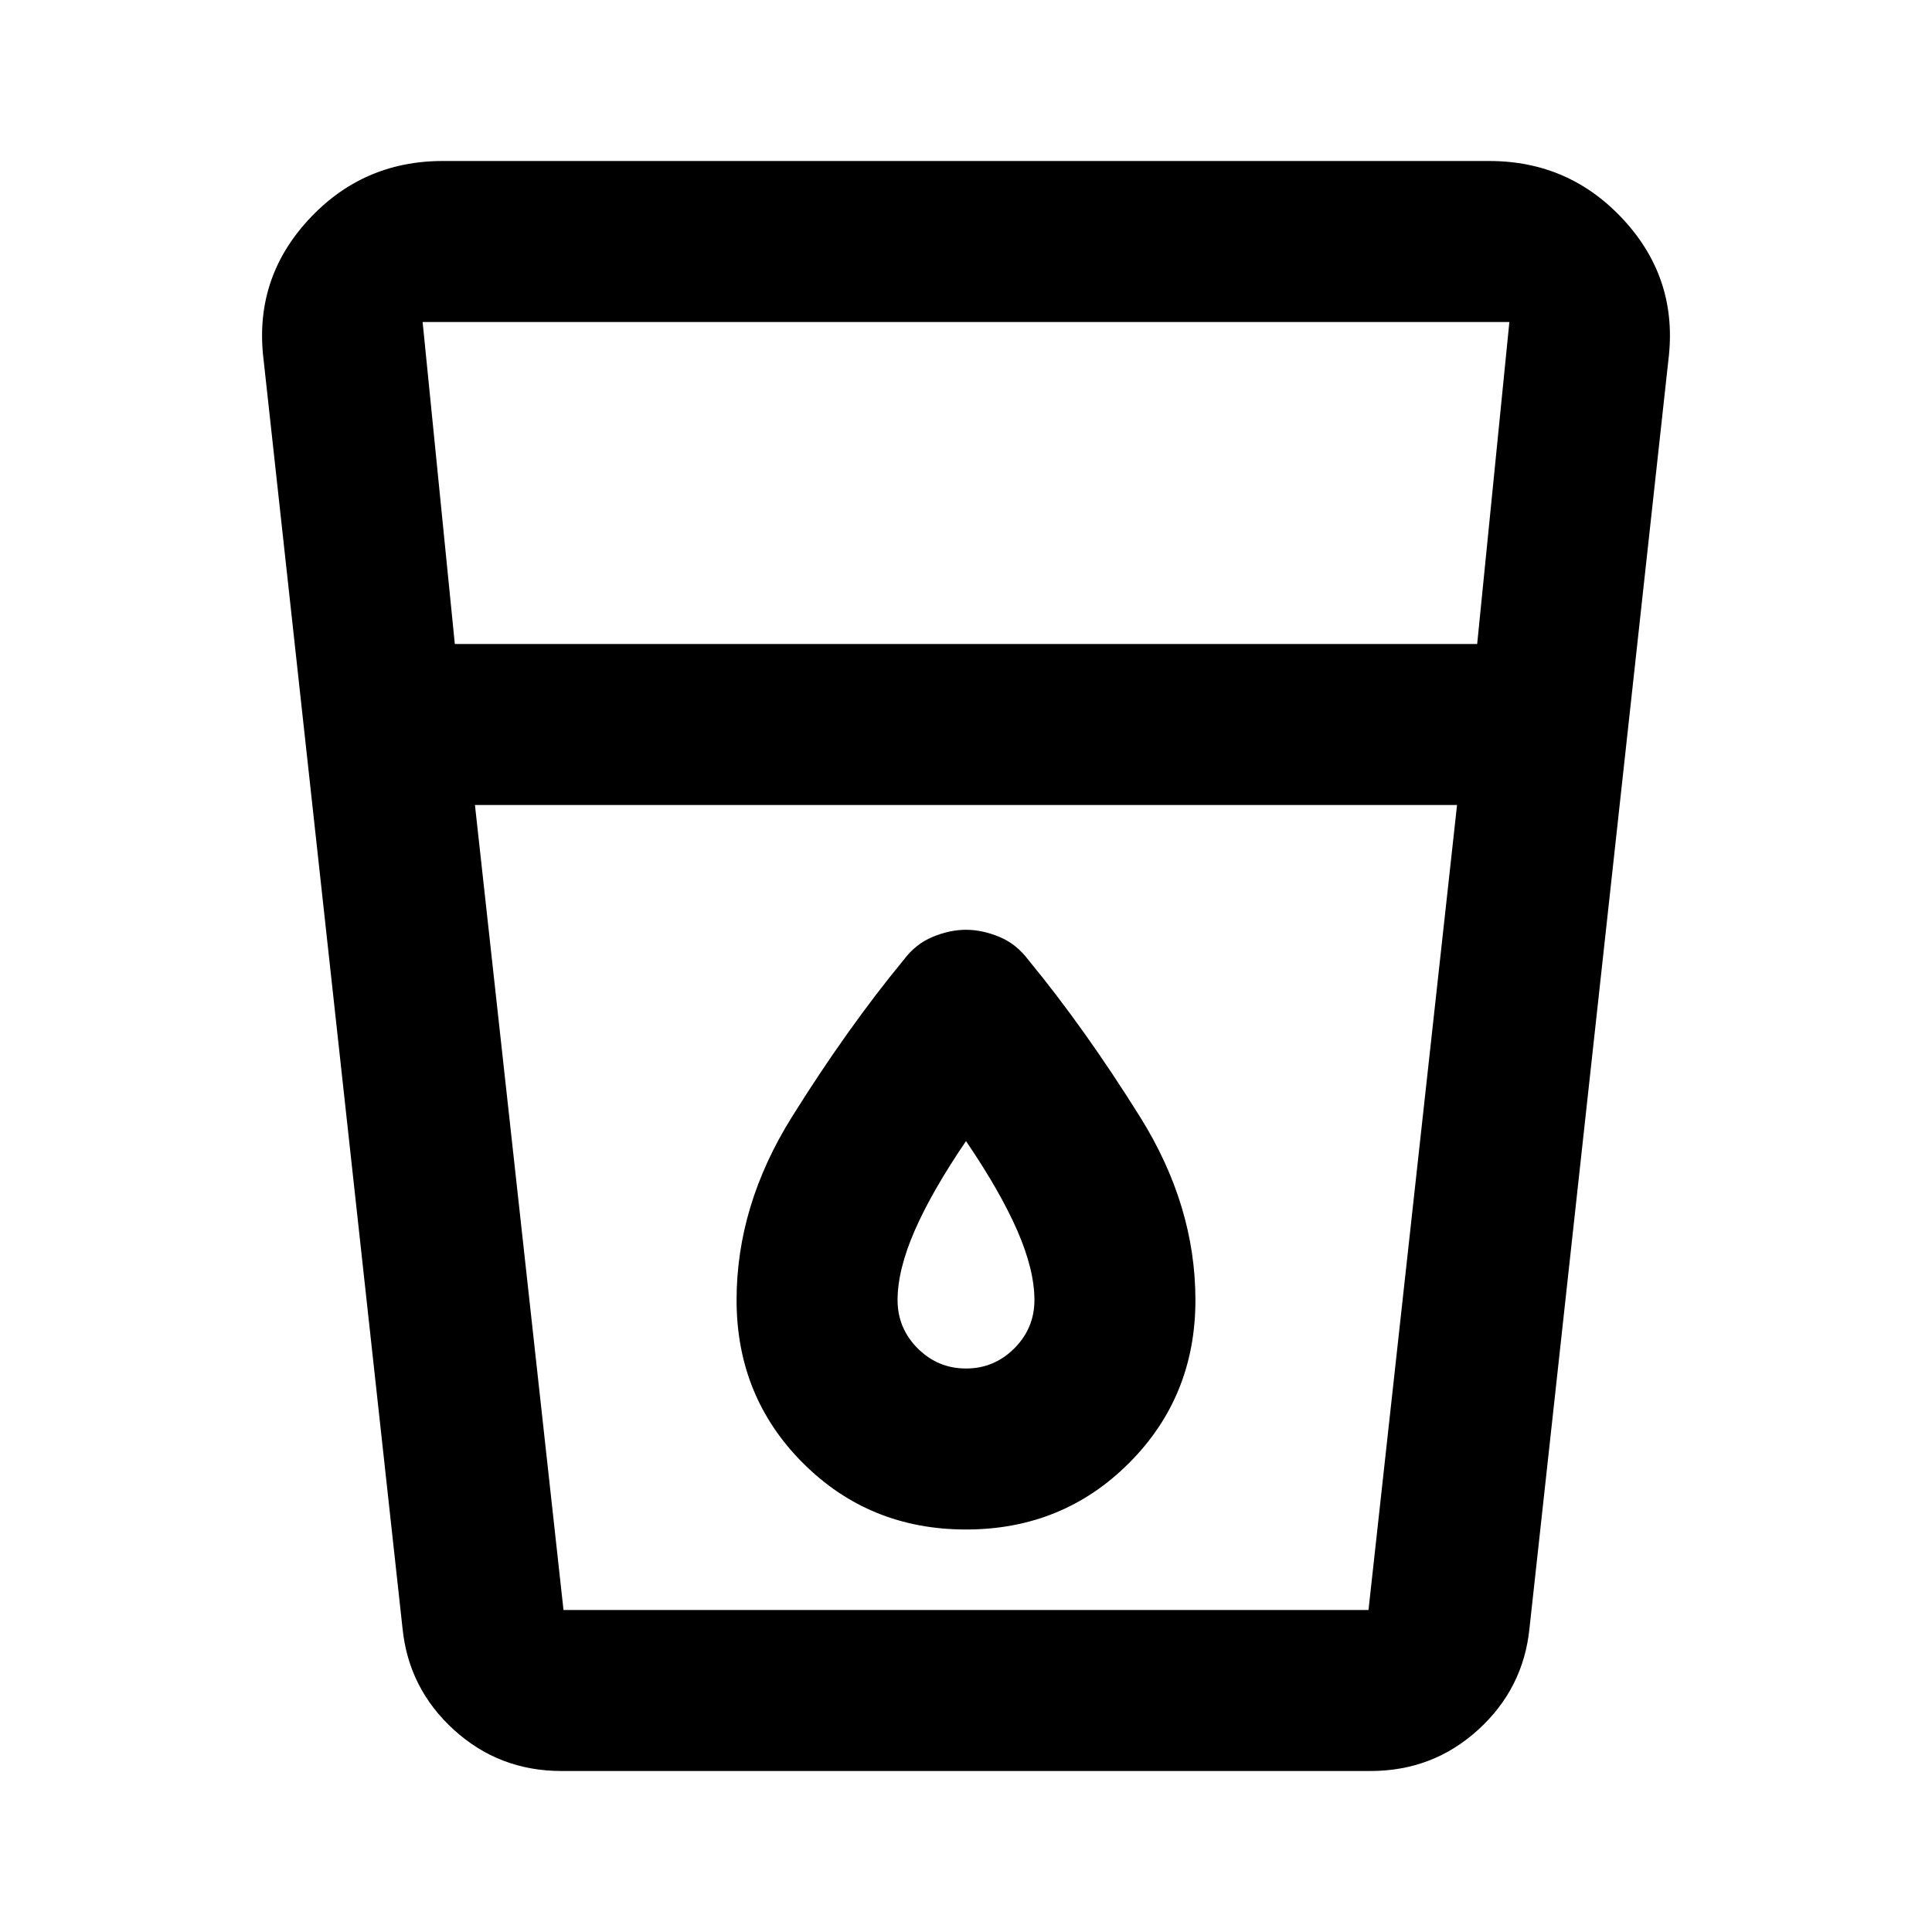 <svg xmlns="http://www.w3.org/2000/svg" height="24" viewBox="0 -960 960 960" width="24"><path d="M279-80q-31 0-53.5-20.5T200-151l-69-630q-5-40 22-69.5t67-29.5h520q40 0 67 29.5t22 69.5l-69 630q-3 30-25.5 50.5T681-80H279Zm-43-480 44 400h400l44-400H236Zm-10-80h508l16-160H210l16 160Zm254 360q-14 0-24-10t-10-24q0-15 8.5-34.5T480-393q17 25 25.5 44.5T514-314q0 14-10 24t-24 10Zm0 80q48 0 81-33t33-81q0-47-27.5-91T511-483q-6-8-14.5-11.5T480-498q-8 0-16.5 3.5T449-483q-28 34-55.5 78T366-314q0 48 33 81t81 33Zm-244 40h488-488Z"/></svg>